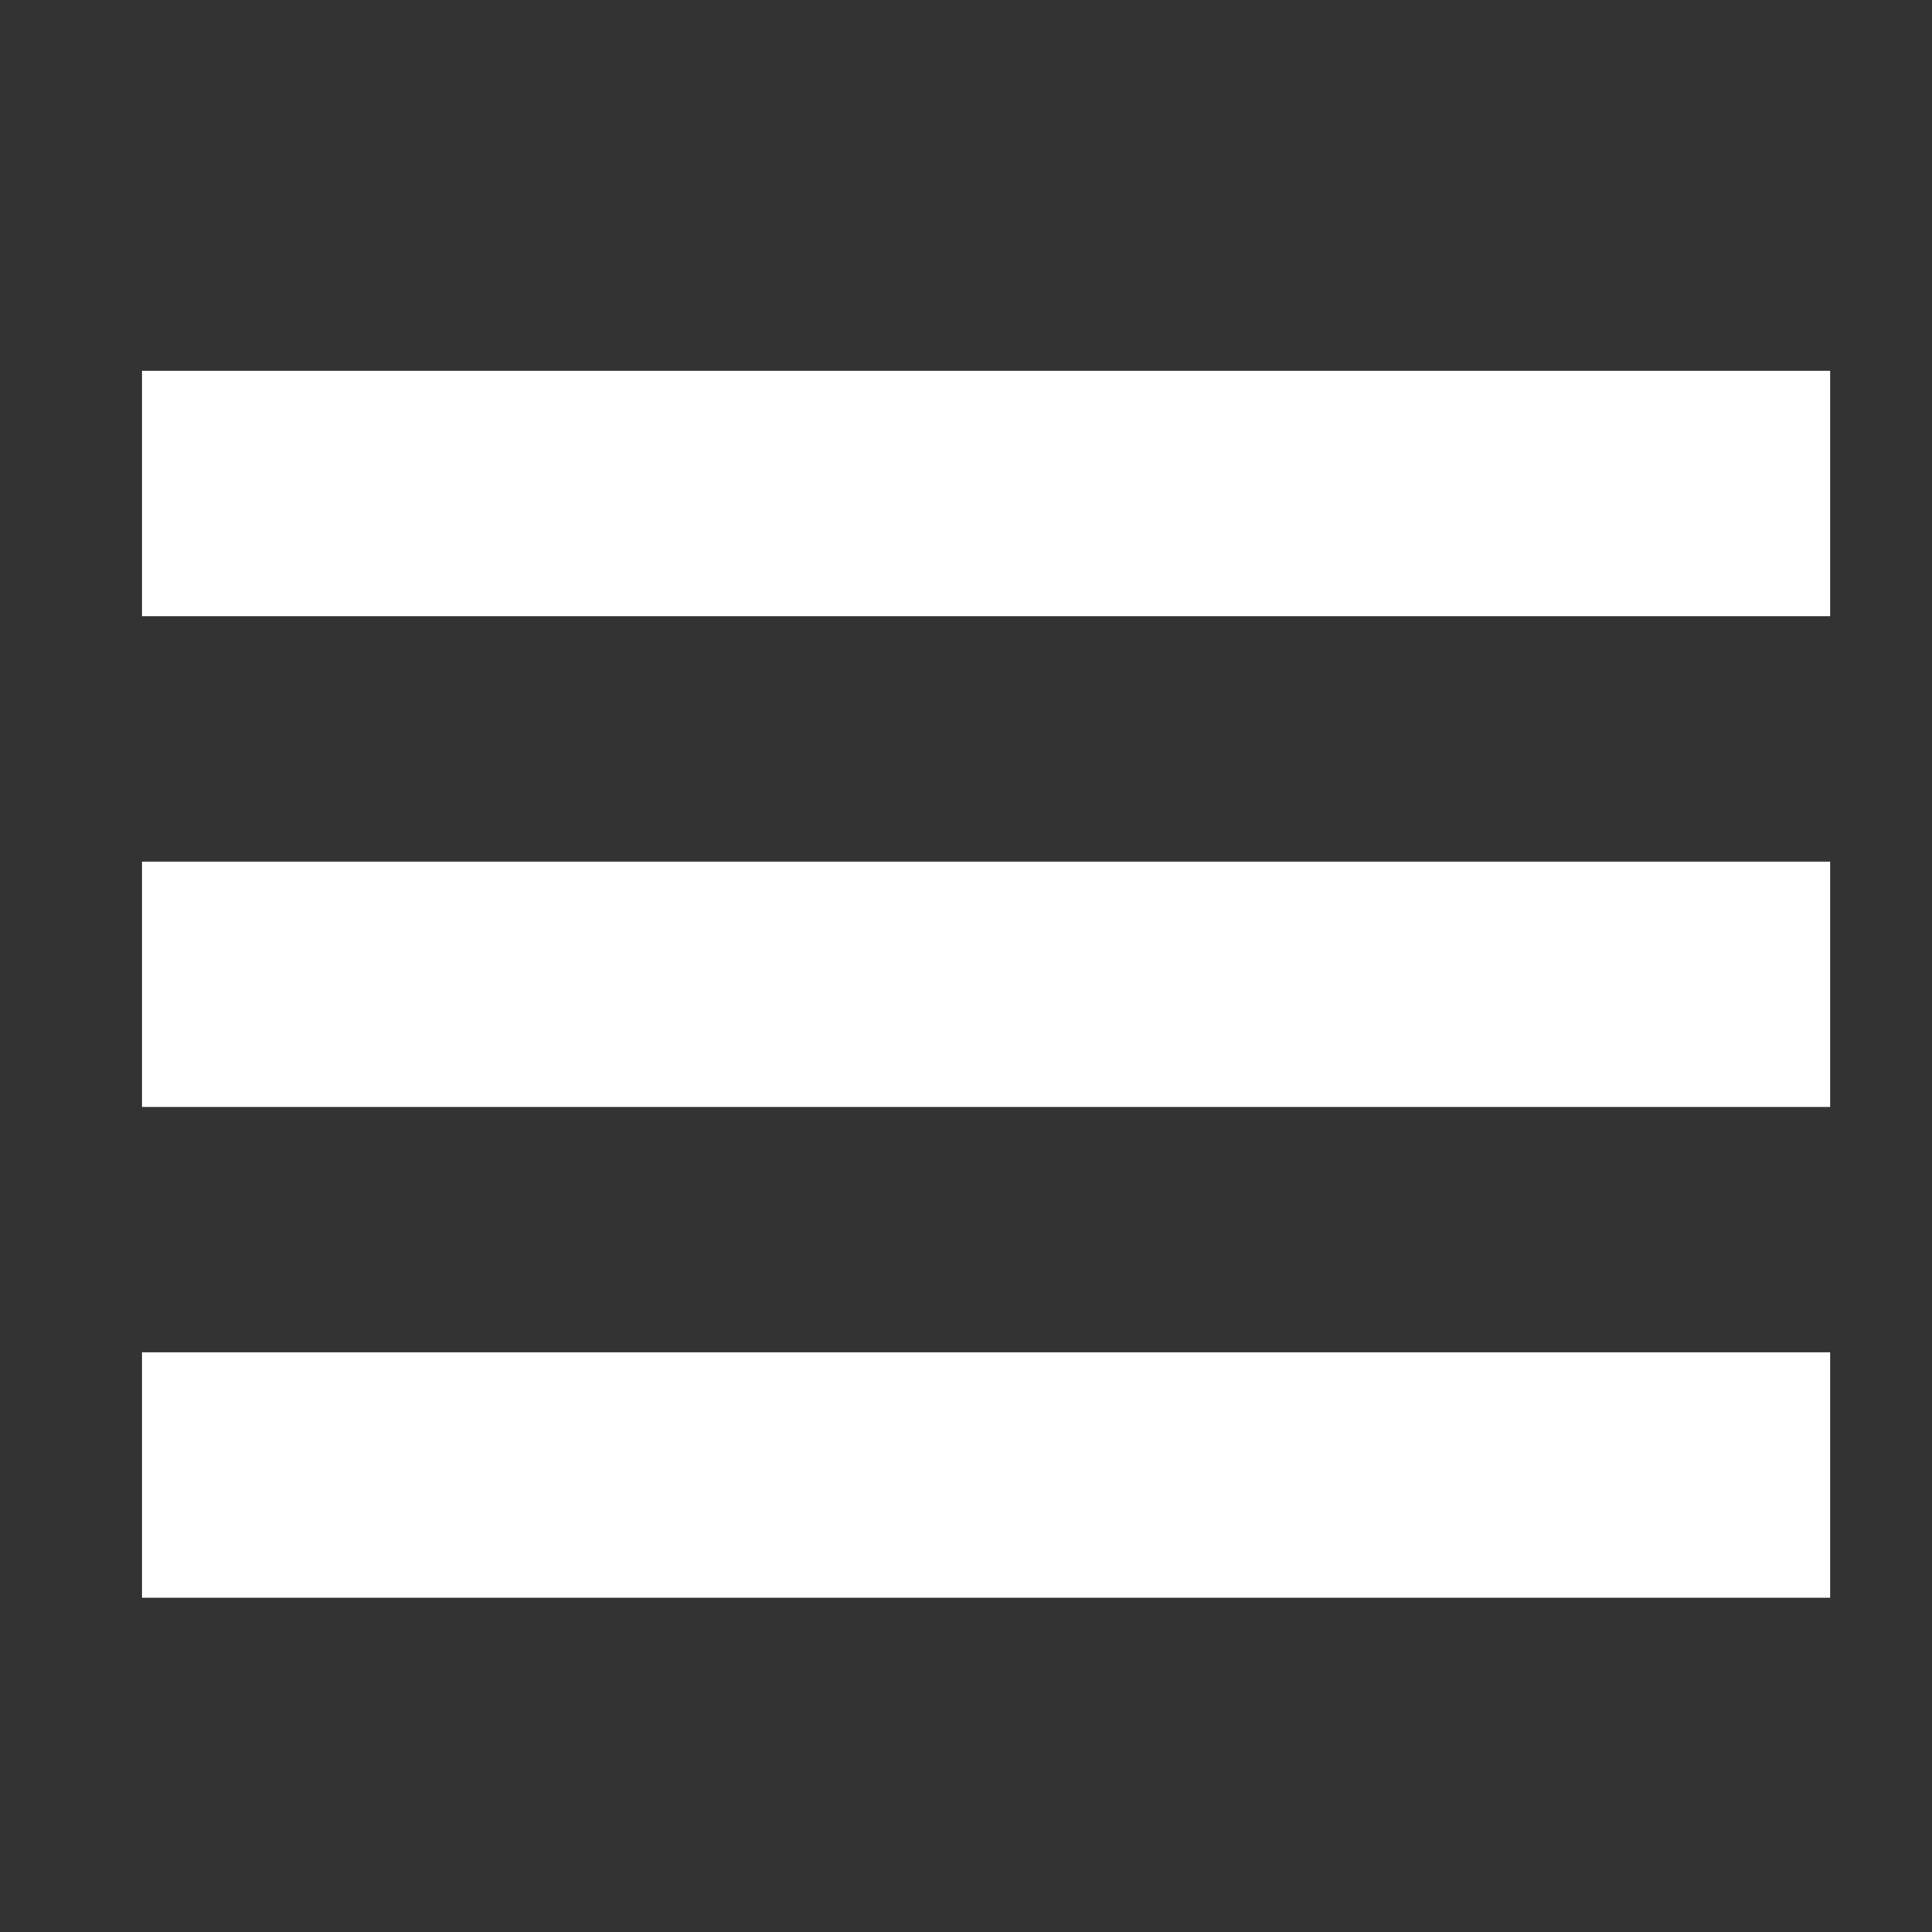 <svg viewBox="0 0 44 44" fill='white' xmlns="http://www.w3.org/2000/svg">
    <rect x="0" y="0" width="44" height="44" fill="#333333" stroke="none"/>
    <path d="M3.235 30.799H41.681V36.388H3.235V30.799Z" />
    <path d="M3.235 19.622H41.681V25.21H3.235V19.622Z" />
    <path d="M3.235 8.444H41.681V14.033H3.235V8.444Z" />
</svg>
